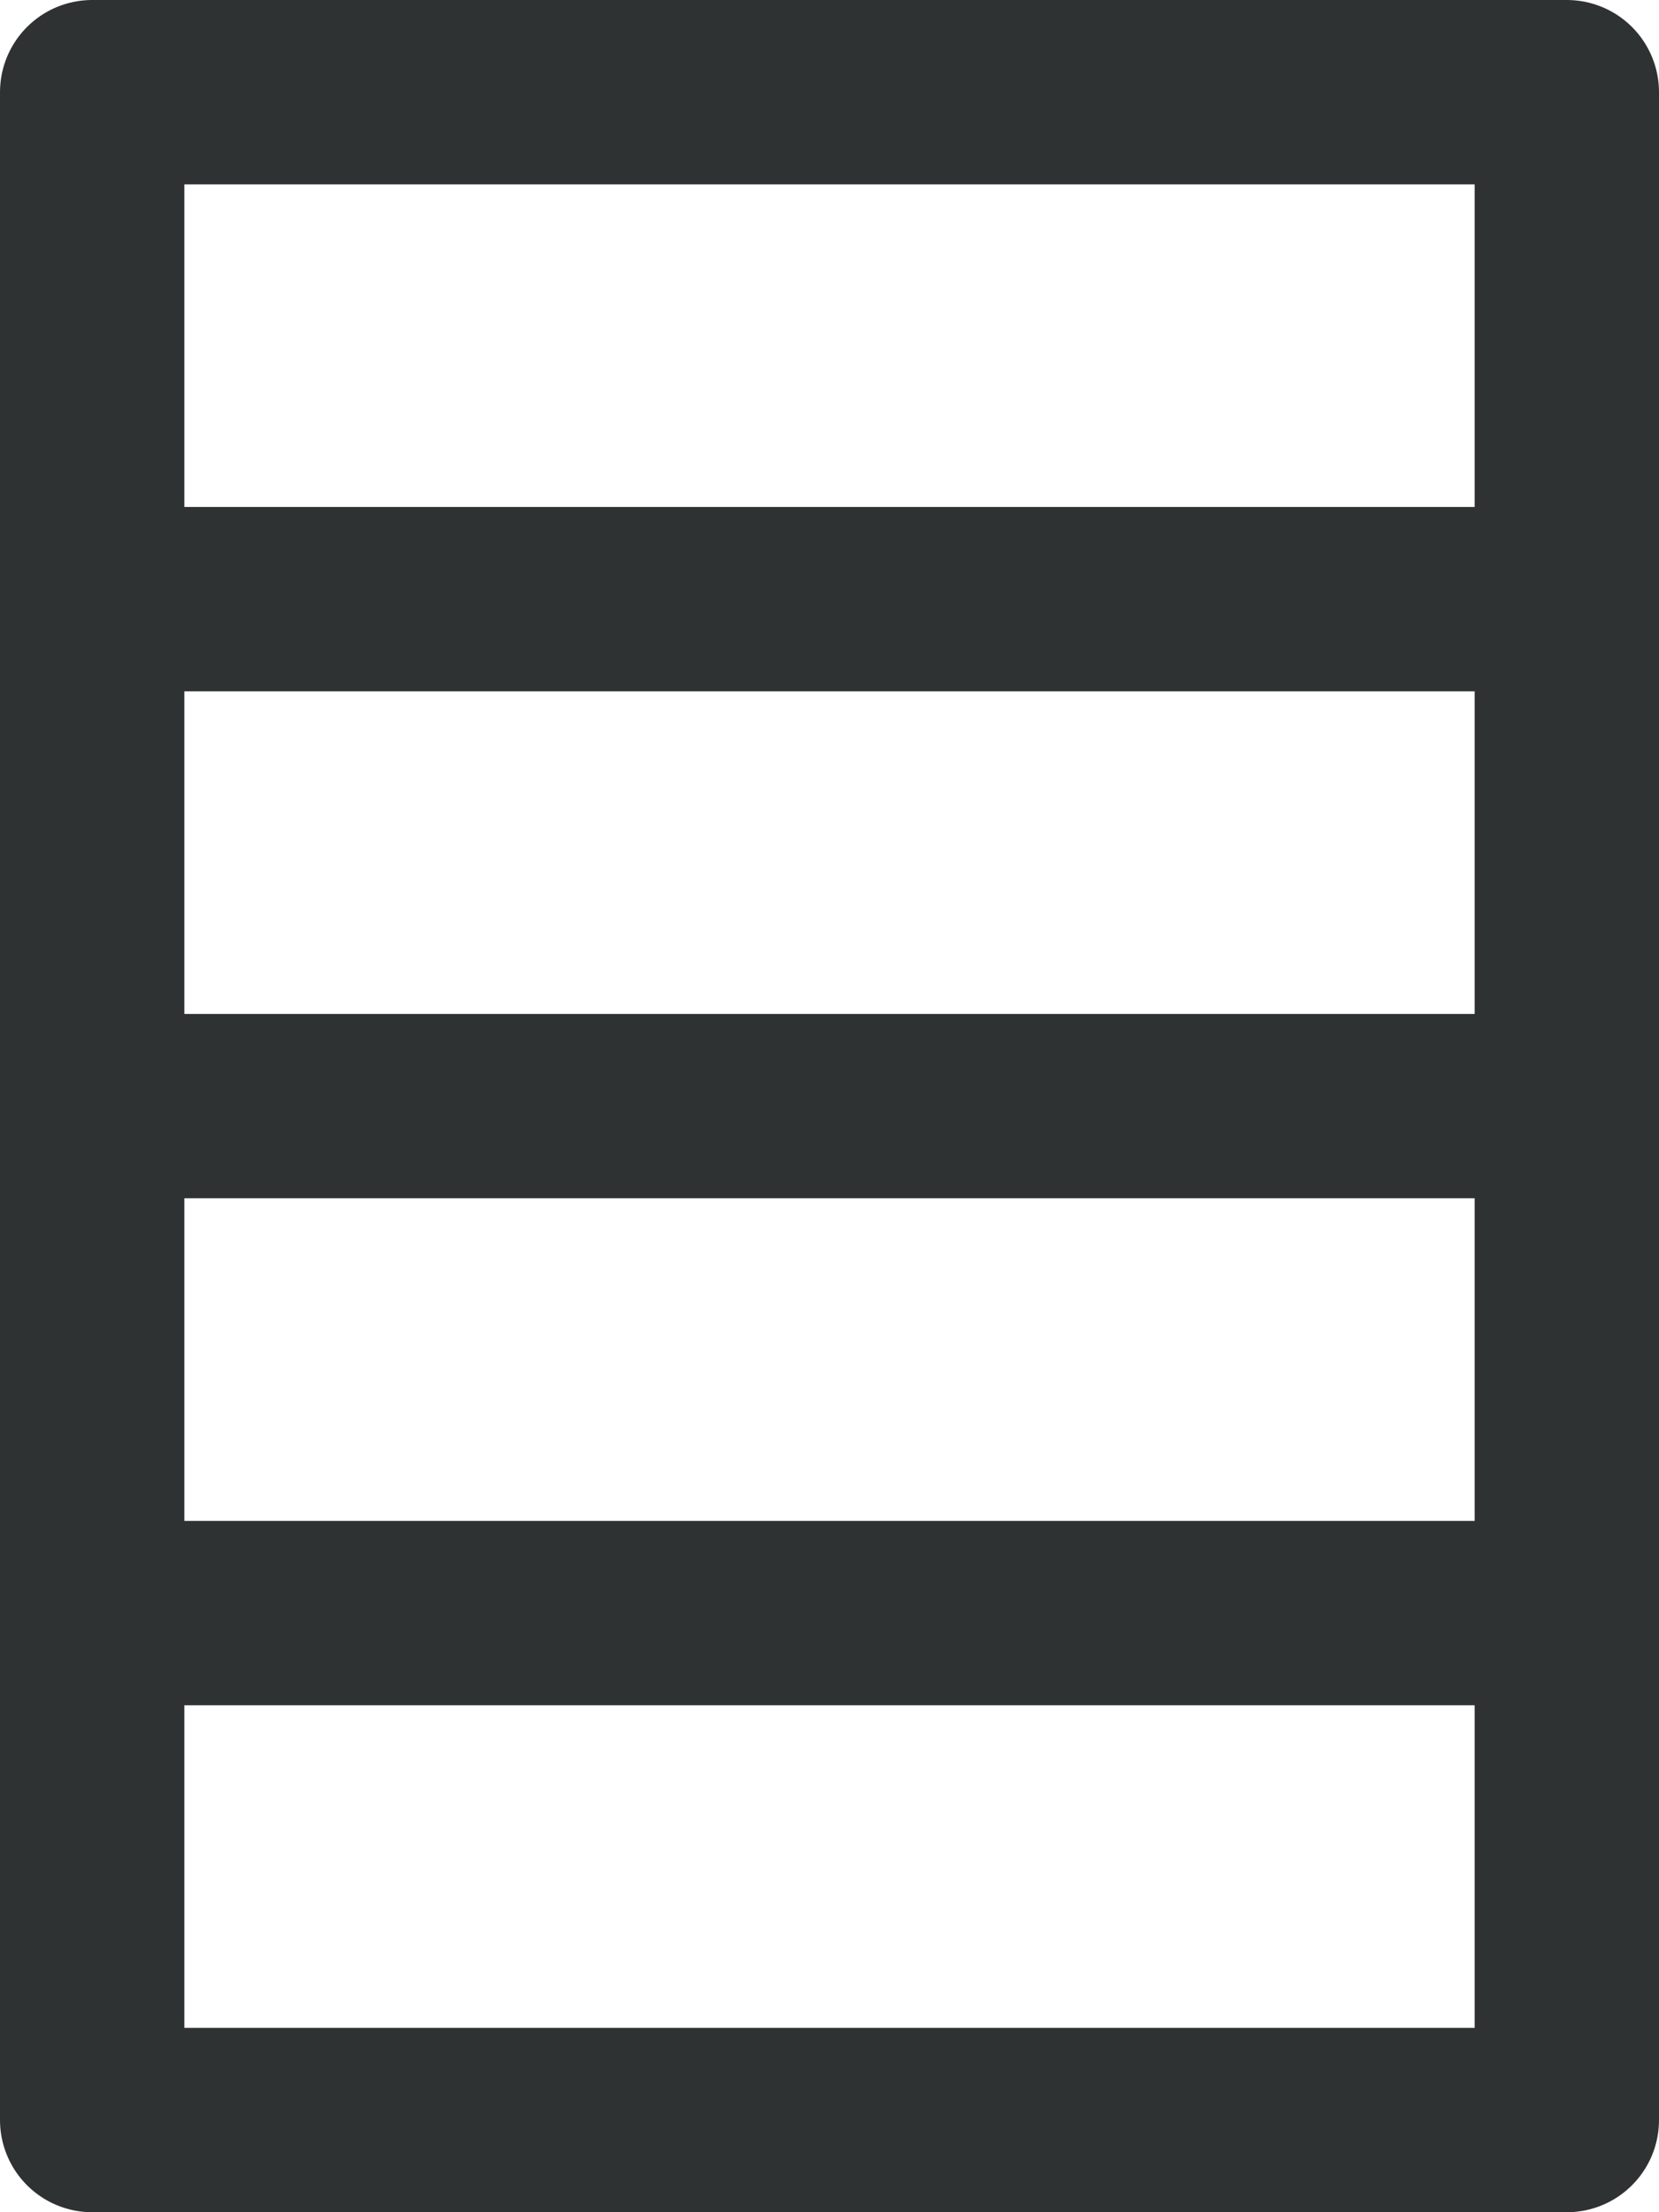 <svg xmlns="http://www.w3.org/2000/svg" width="18" height="24" viewBox="0 0 18 24">
  <g id="잘모름" transform="translate(-1849 -392)">
    <g id="사각형_53" data-name="사각형 53" transform="translate(1849 392)" fill="none" stroke="#2f3233" stroke-linejoin="round" stroke-width="2">
      <rect width="18" height="24" stroke="none"/>
      <rect x="1" y="1" width="16" height="22" fill="none"/>
    </g>
    <line id="선_9" data-name="선 9" x2="15" transform="translate(1850.5 398.5)" fill="none" stroke="#2f3233" stroke-linecap="round" stroke-width="2"/>
    <line id="선_10" data-name="선 10" x2="15" transform="translate(1850.5 404)" fill="none" stroke="#2f3233" stroke-linecap="round" stroke-width="2"/>
    <line id="선_11" data-name="선 11" x2="15" transform="translate(1850.5 409.5)" fill="none" stroke="#2f3233" stroke-linecap="round" stroke-width="2"/>
  </g>
</svg>
